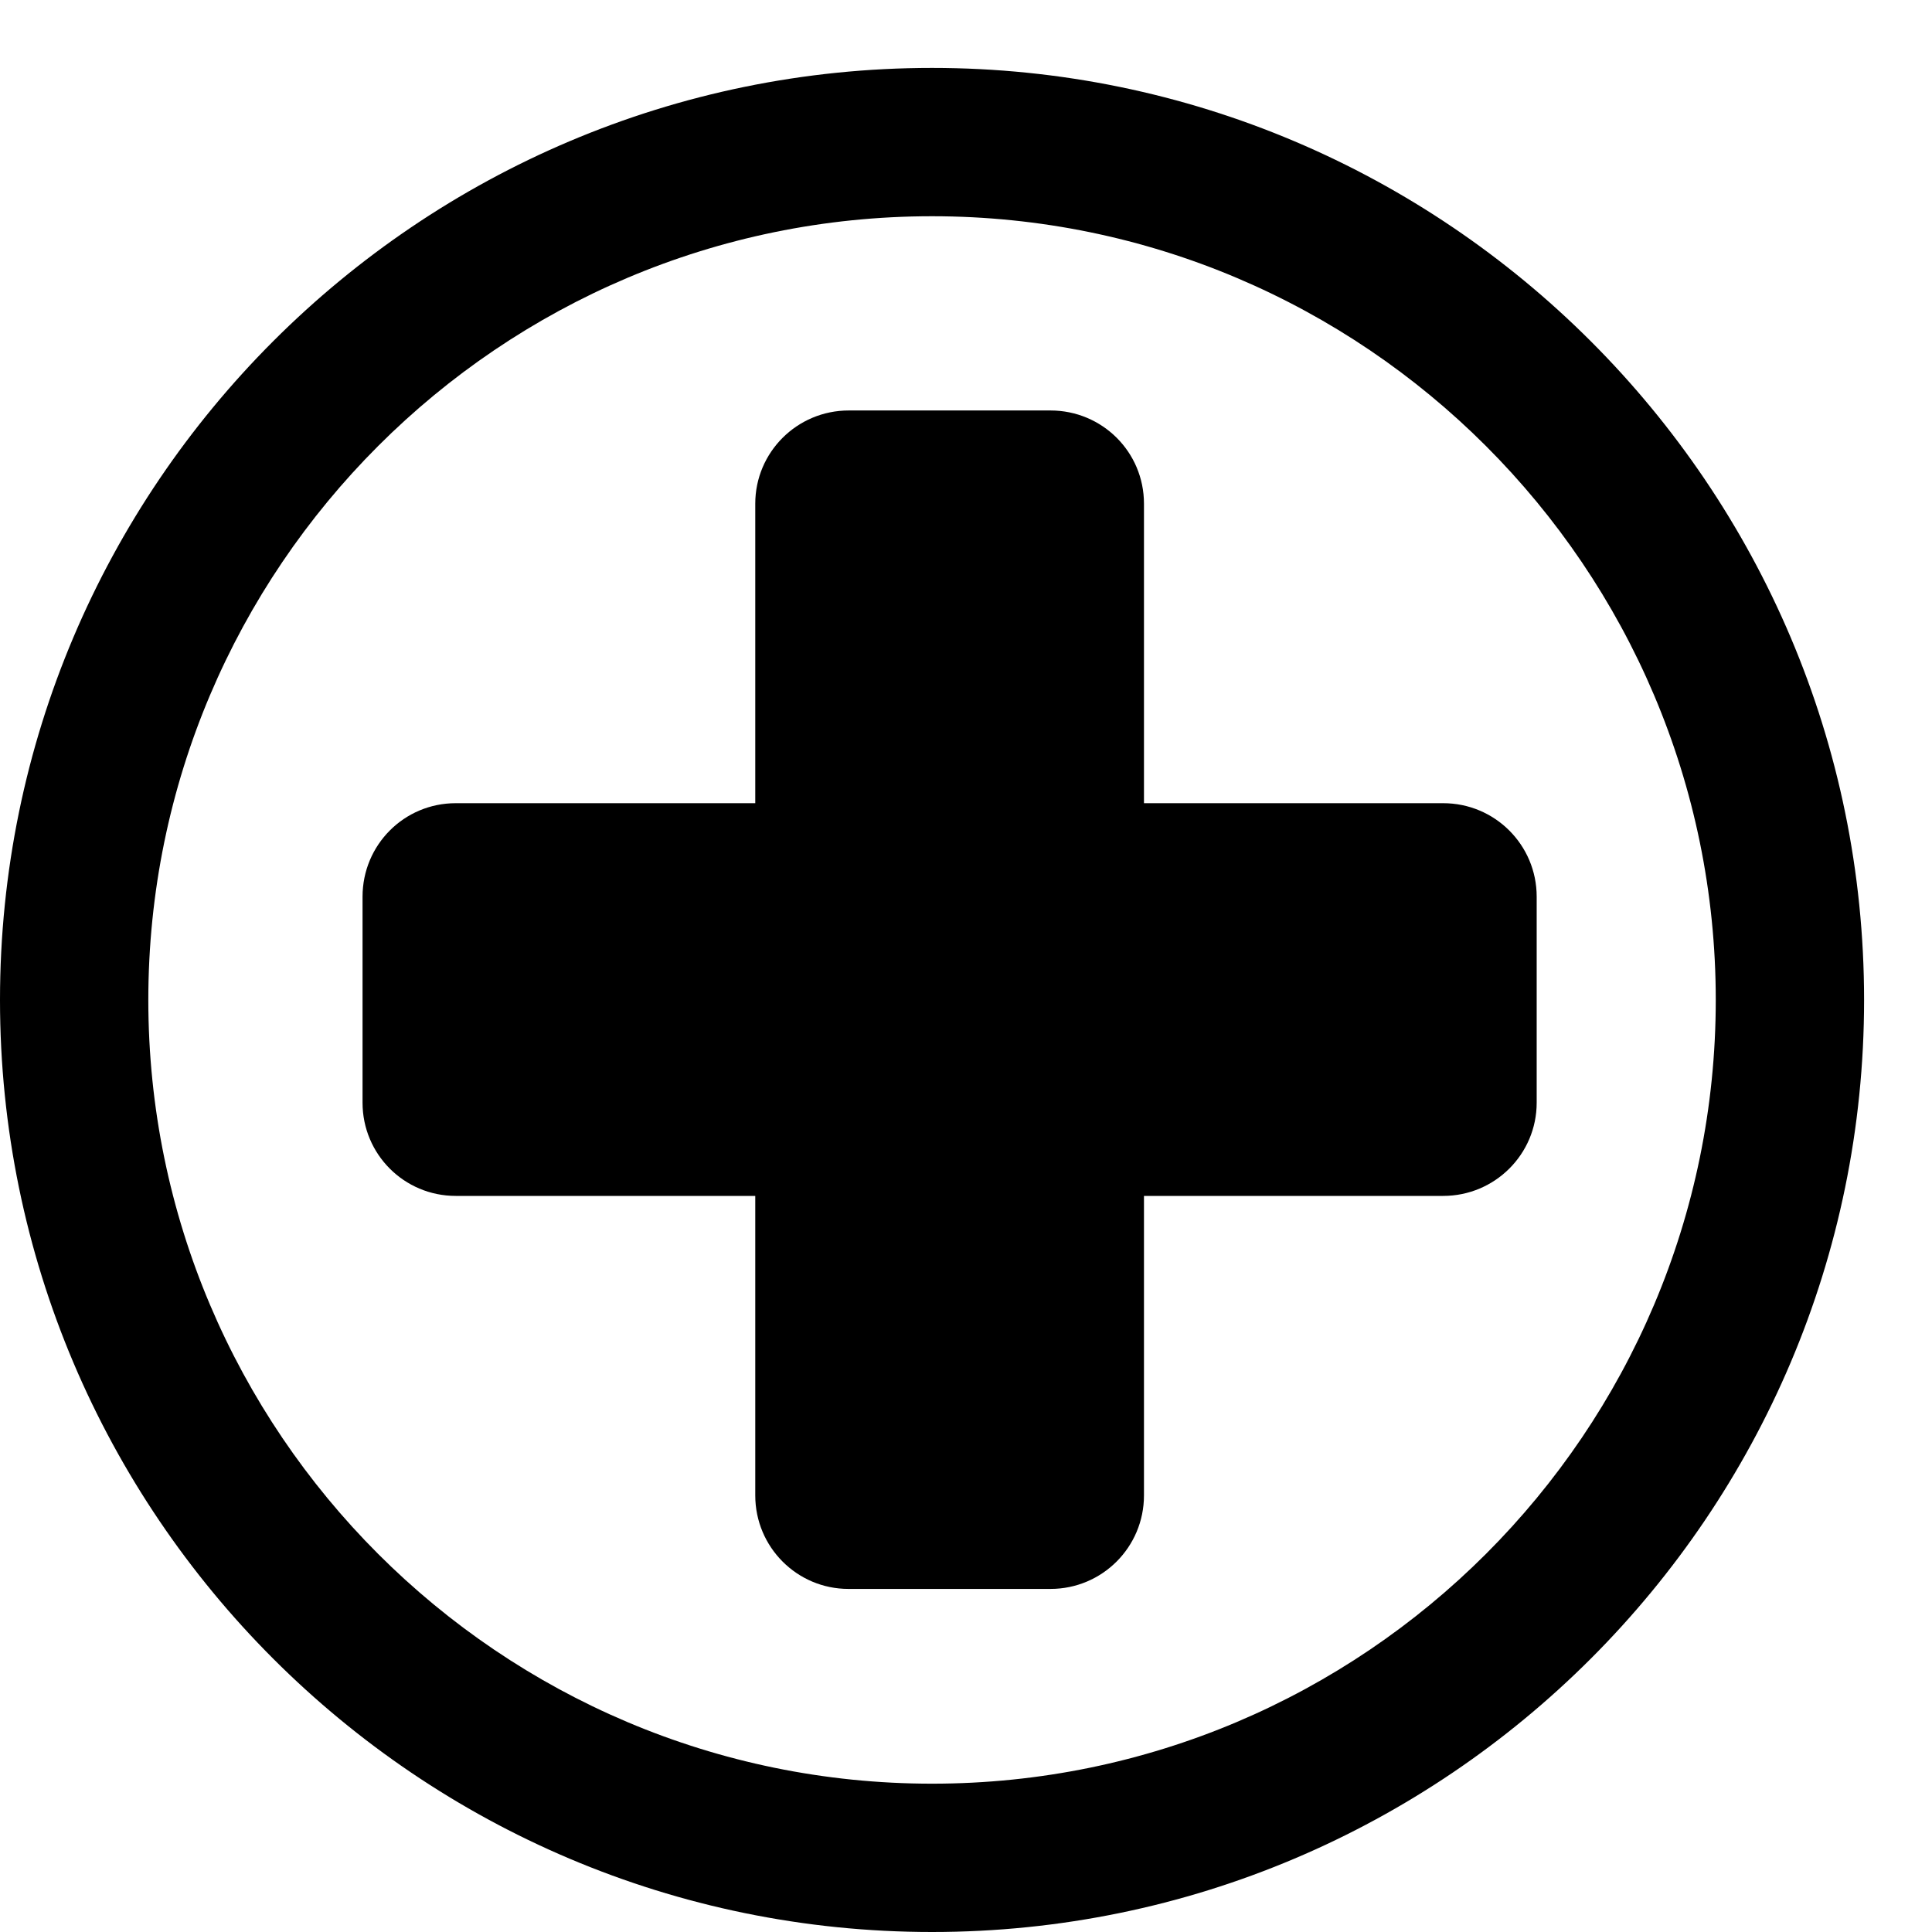 <svg xmlns="http://www.w3.org/2000/svg" width="26" height="26" viewBox="0 0 26 26">
  <g fill="#000000" fill-rule="evenodd">
    <path d="M12.543,0.914 C5.625,0.914 0,6.539 0,13.457 C0,20.375 5.625,26 12.543,26 C19.457,26 25.086,20.375 25.086,13.457 C25.086,6.539 19.457,0.914 12.543,0.914 Z M12.543,24.004 C6.727,24.004 1.996,19.274 1.996,13.457 C1.996,7.641 6.727,2.91 12.543,2.91 C18.359,2.91 23.09,7.641 23.09,13.457 C23.09,19.274 18.359,24.004 12.543,24.004 Z"/>
    <path d="M15.395,10.809 L15.395,6.778 C15.395,6.082 14.832,5.524 14.137,5.524 L11.422,5.524 C10.727,5.524 10.164,6.086 10.164,6.778 L10.164,10.809 L6.133,10.809 C5.438,10.809 4.879,11.371 4.879,12.067 L4.879,14.84 C4.879,15.532 5.438,16.094 6.133,16.094 L10.164,16.094 L10.164,20.125 C10.164,20.821 10.727,21.383 11.418,21.383 L14.137,21.383 C14.832,21.383 15.395,20.821 15.395,20.125 L15.395,16.094 L19.422,16.094 C20.117,16.094 20.68,15.532 20.68,14.84 L20.68,12.067 C20.68,11.371 20.117,10.809 19.422,10.809 L15.395,10.809 Z"/>
  </g>
</svg>
